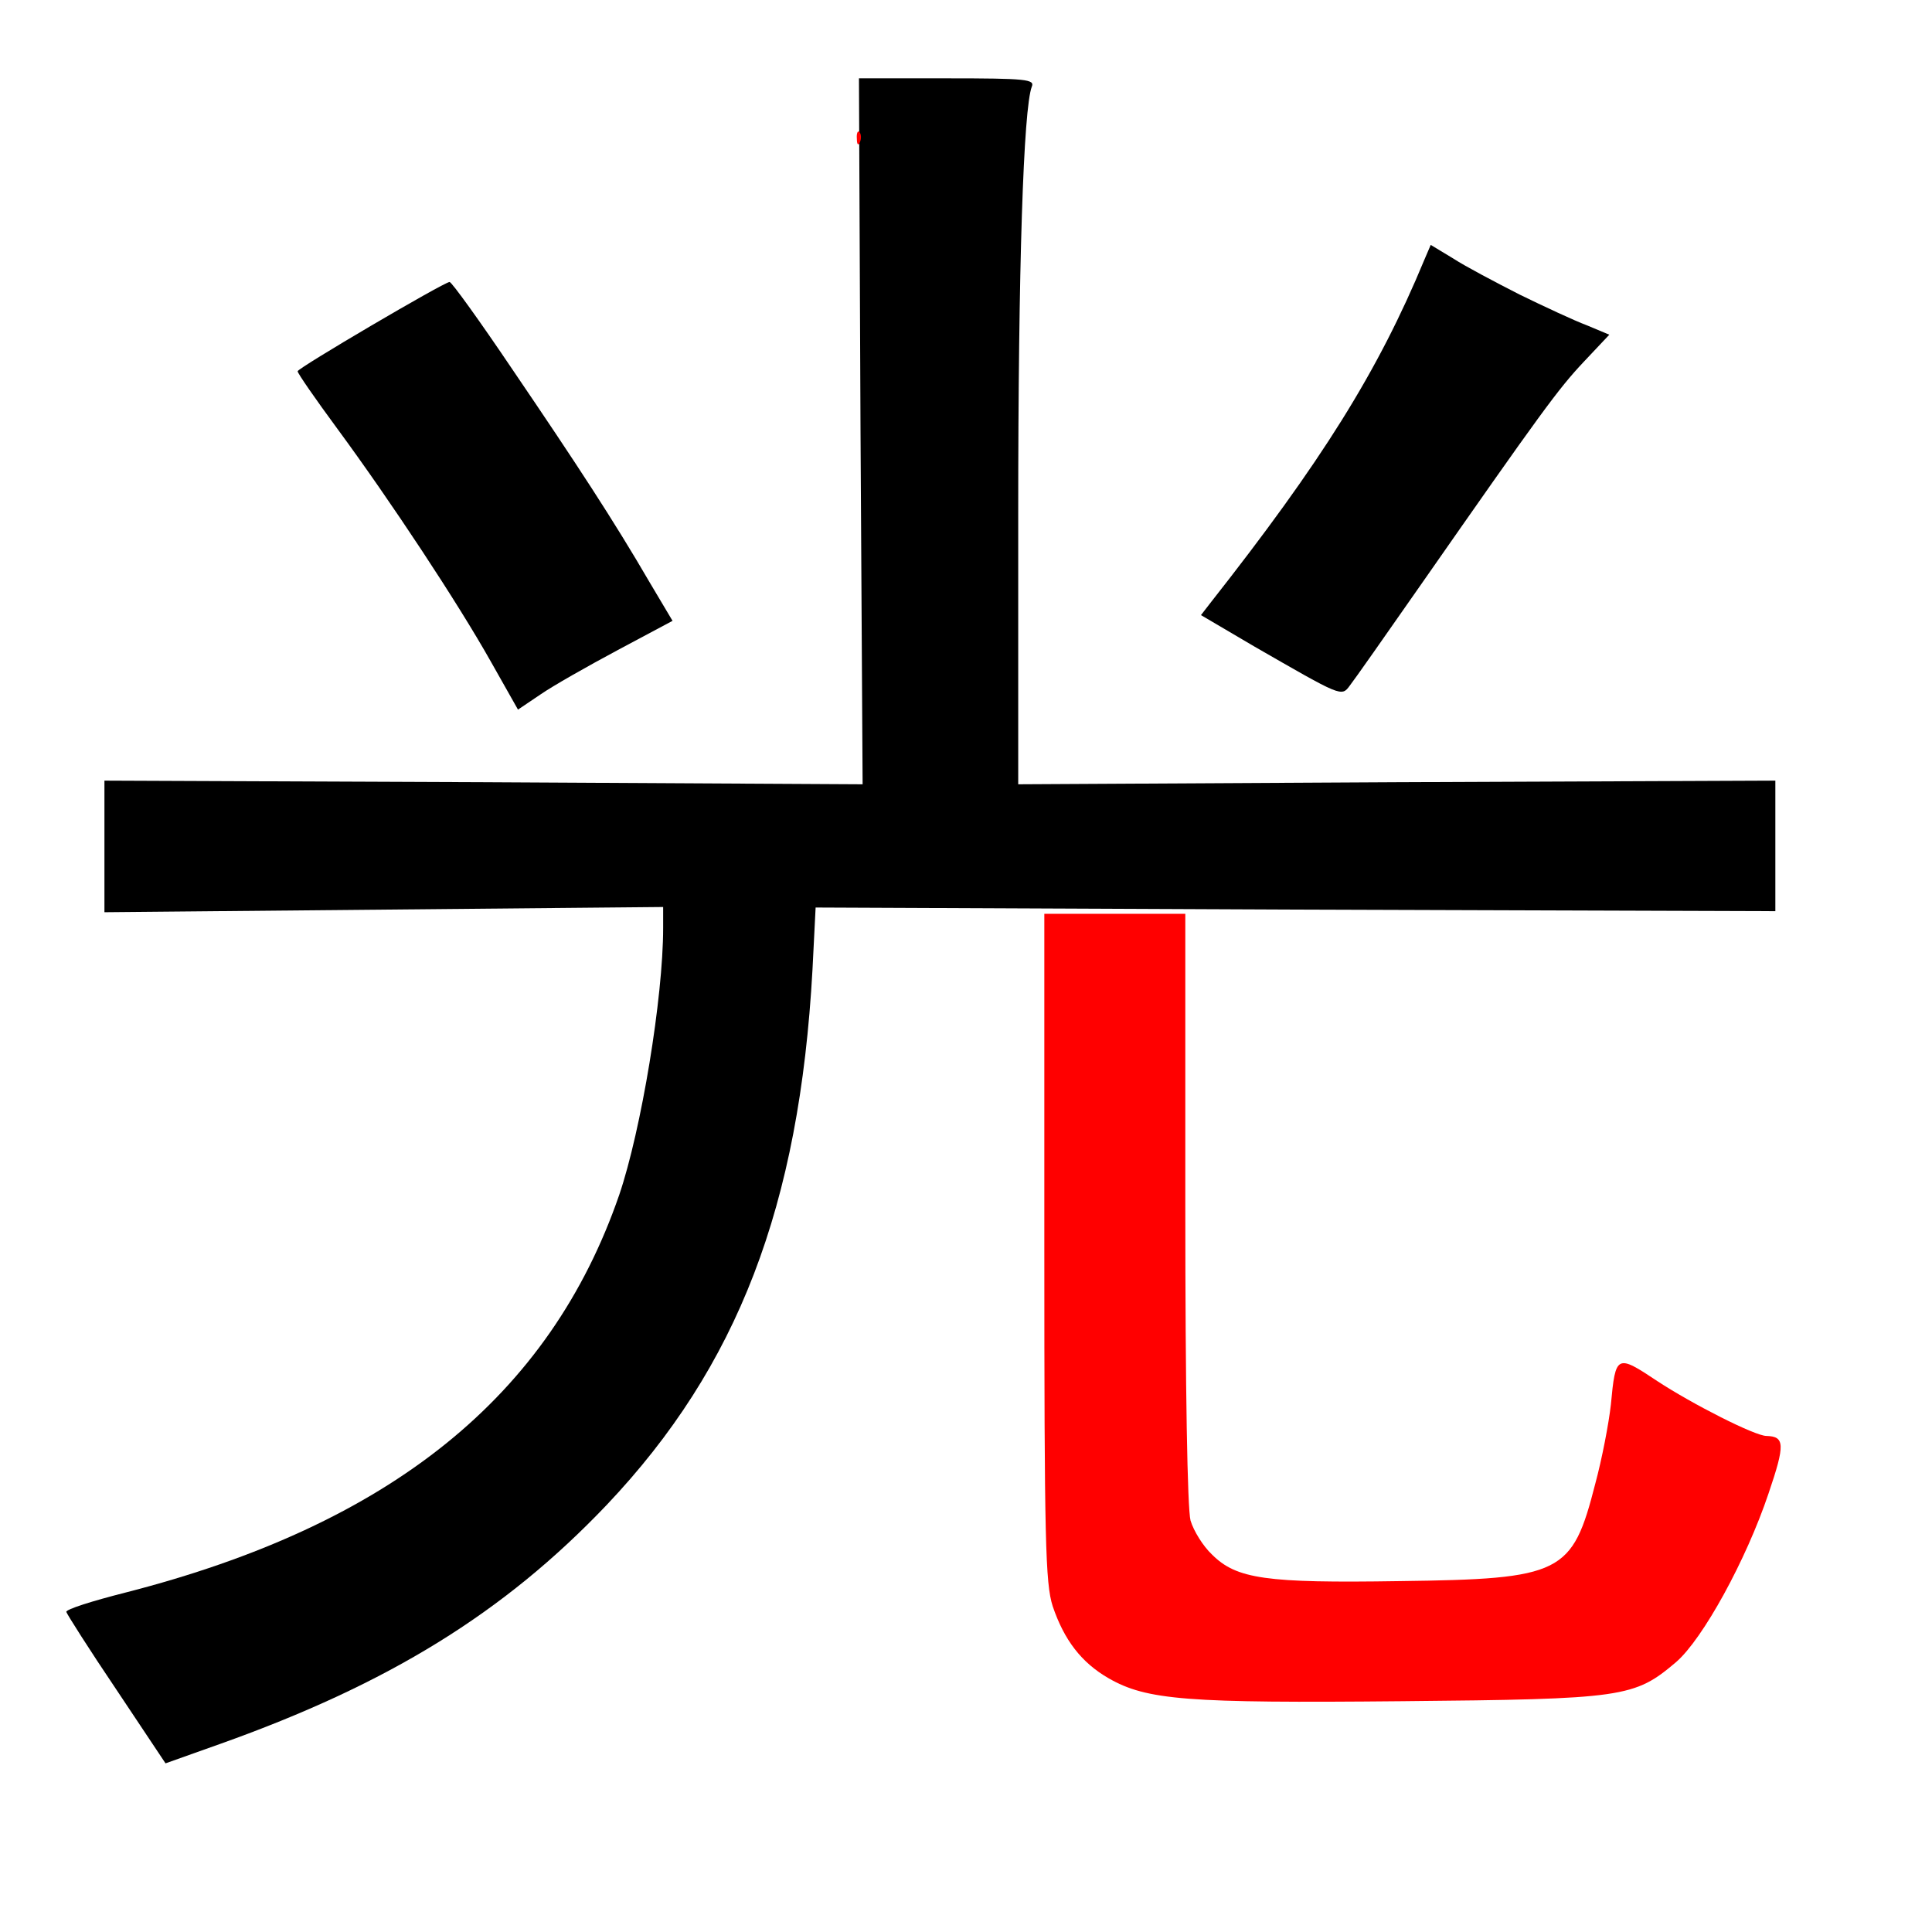 
<svg version="1.0" xmlns="http://www.w3.org/2000/svg"
 width="370pt" height="370pt" viewBox="0 0 370 370"
 preserveAspectRatio="xMidYMid meet">
<rect x="0" y="0" width="370" height="370" fill="#333333" stroke="none"/>
<g transform="translate(0,370) scale(0.1,-0.1)"
fill="#000000" stroke="none"><path fill="#ffffff" stroke="none" d="M0 1850 l0 -1850 1850 0 1850 0 0 1850
0 1850 -1850 0 -1850 0 0 -1850z"/>
<path fill="#000000" stroke="none" d="M1976 3534 c-16 -42 -26 -343 -26 -818
l0 -518 725 4 725 3 0 -125 0 -125 -919 3 -919 4 -6 -119 c-25 -453 -143 -760
-394 -1025 -197 -207 -418 -343 -741 -458 l-104 -37 -94 141 c-52 77 -95 145
-96 149 -1 5 50 21 113 37 508 130 813 376 946 762 42 124 84 377 84 511 l0
40 -535 -5 -535 -5 0 126 0 126 726 -3 726 -4 -4 676 -3 676 169 0 c152 0 168
-2 162 -16z"/>
<path fill="#000000" stroke="none" d="M2910 3136 c47 -23 105 -50 129 -59
l43 -18 -49 -52 c-49 -52 -81 -96 -312 -427 -67 -96 -128 -183 -136 -193 -16
-22 -16 -21 -183 75 l-102 60 17 22 c214 272 322 444 411 659 l12 28 43 -26
c23 -15 80 -45 127 -69z"/>
<path fill="#000000" stroke="none" d="M981 2993 c123 -181 195 -291 263 -408
l44 -74 -105 -56 c-58 -31 -125 -69 -148 -85 l-43 -29 -52 92 c-63 112 -191
306 -294 446 -42 57 -76 106 -76 110 0 6 279 170 291 171 4 0 58 -75 120 -167z"/>
<path fill="#ff0000" stroke="none" d="M1647 3428 c-3 -8 -6 -5 -6 6 -1 11 2
17 5 13 3 -3 4 -12 1 -19z"/>
<path fill="#ff0000" stroke="none" d="M2270 1388 c0 -350 4 -577 10 -600 6
-20 24 -49 41 -65 47 -47 103 -55 359 -51 312 4 331 14 375 186 13 48 26 116
30 152 9 96 11 97 89 45 67 -44 187 -105 209 -105 35 -1 36 -16 4 -110 -43
-128 -126 -279 -177 -323 -80 -68 -100 -71 -525 -75 -412 -4 -489 2 -562 44
-52 30 -85 73 -107 138 -14 44 -16 124 -16 688 l0 638 135 0 135 0 0 -562z"/>
</g>
</svg>